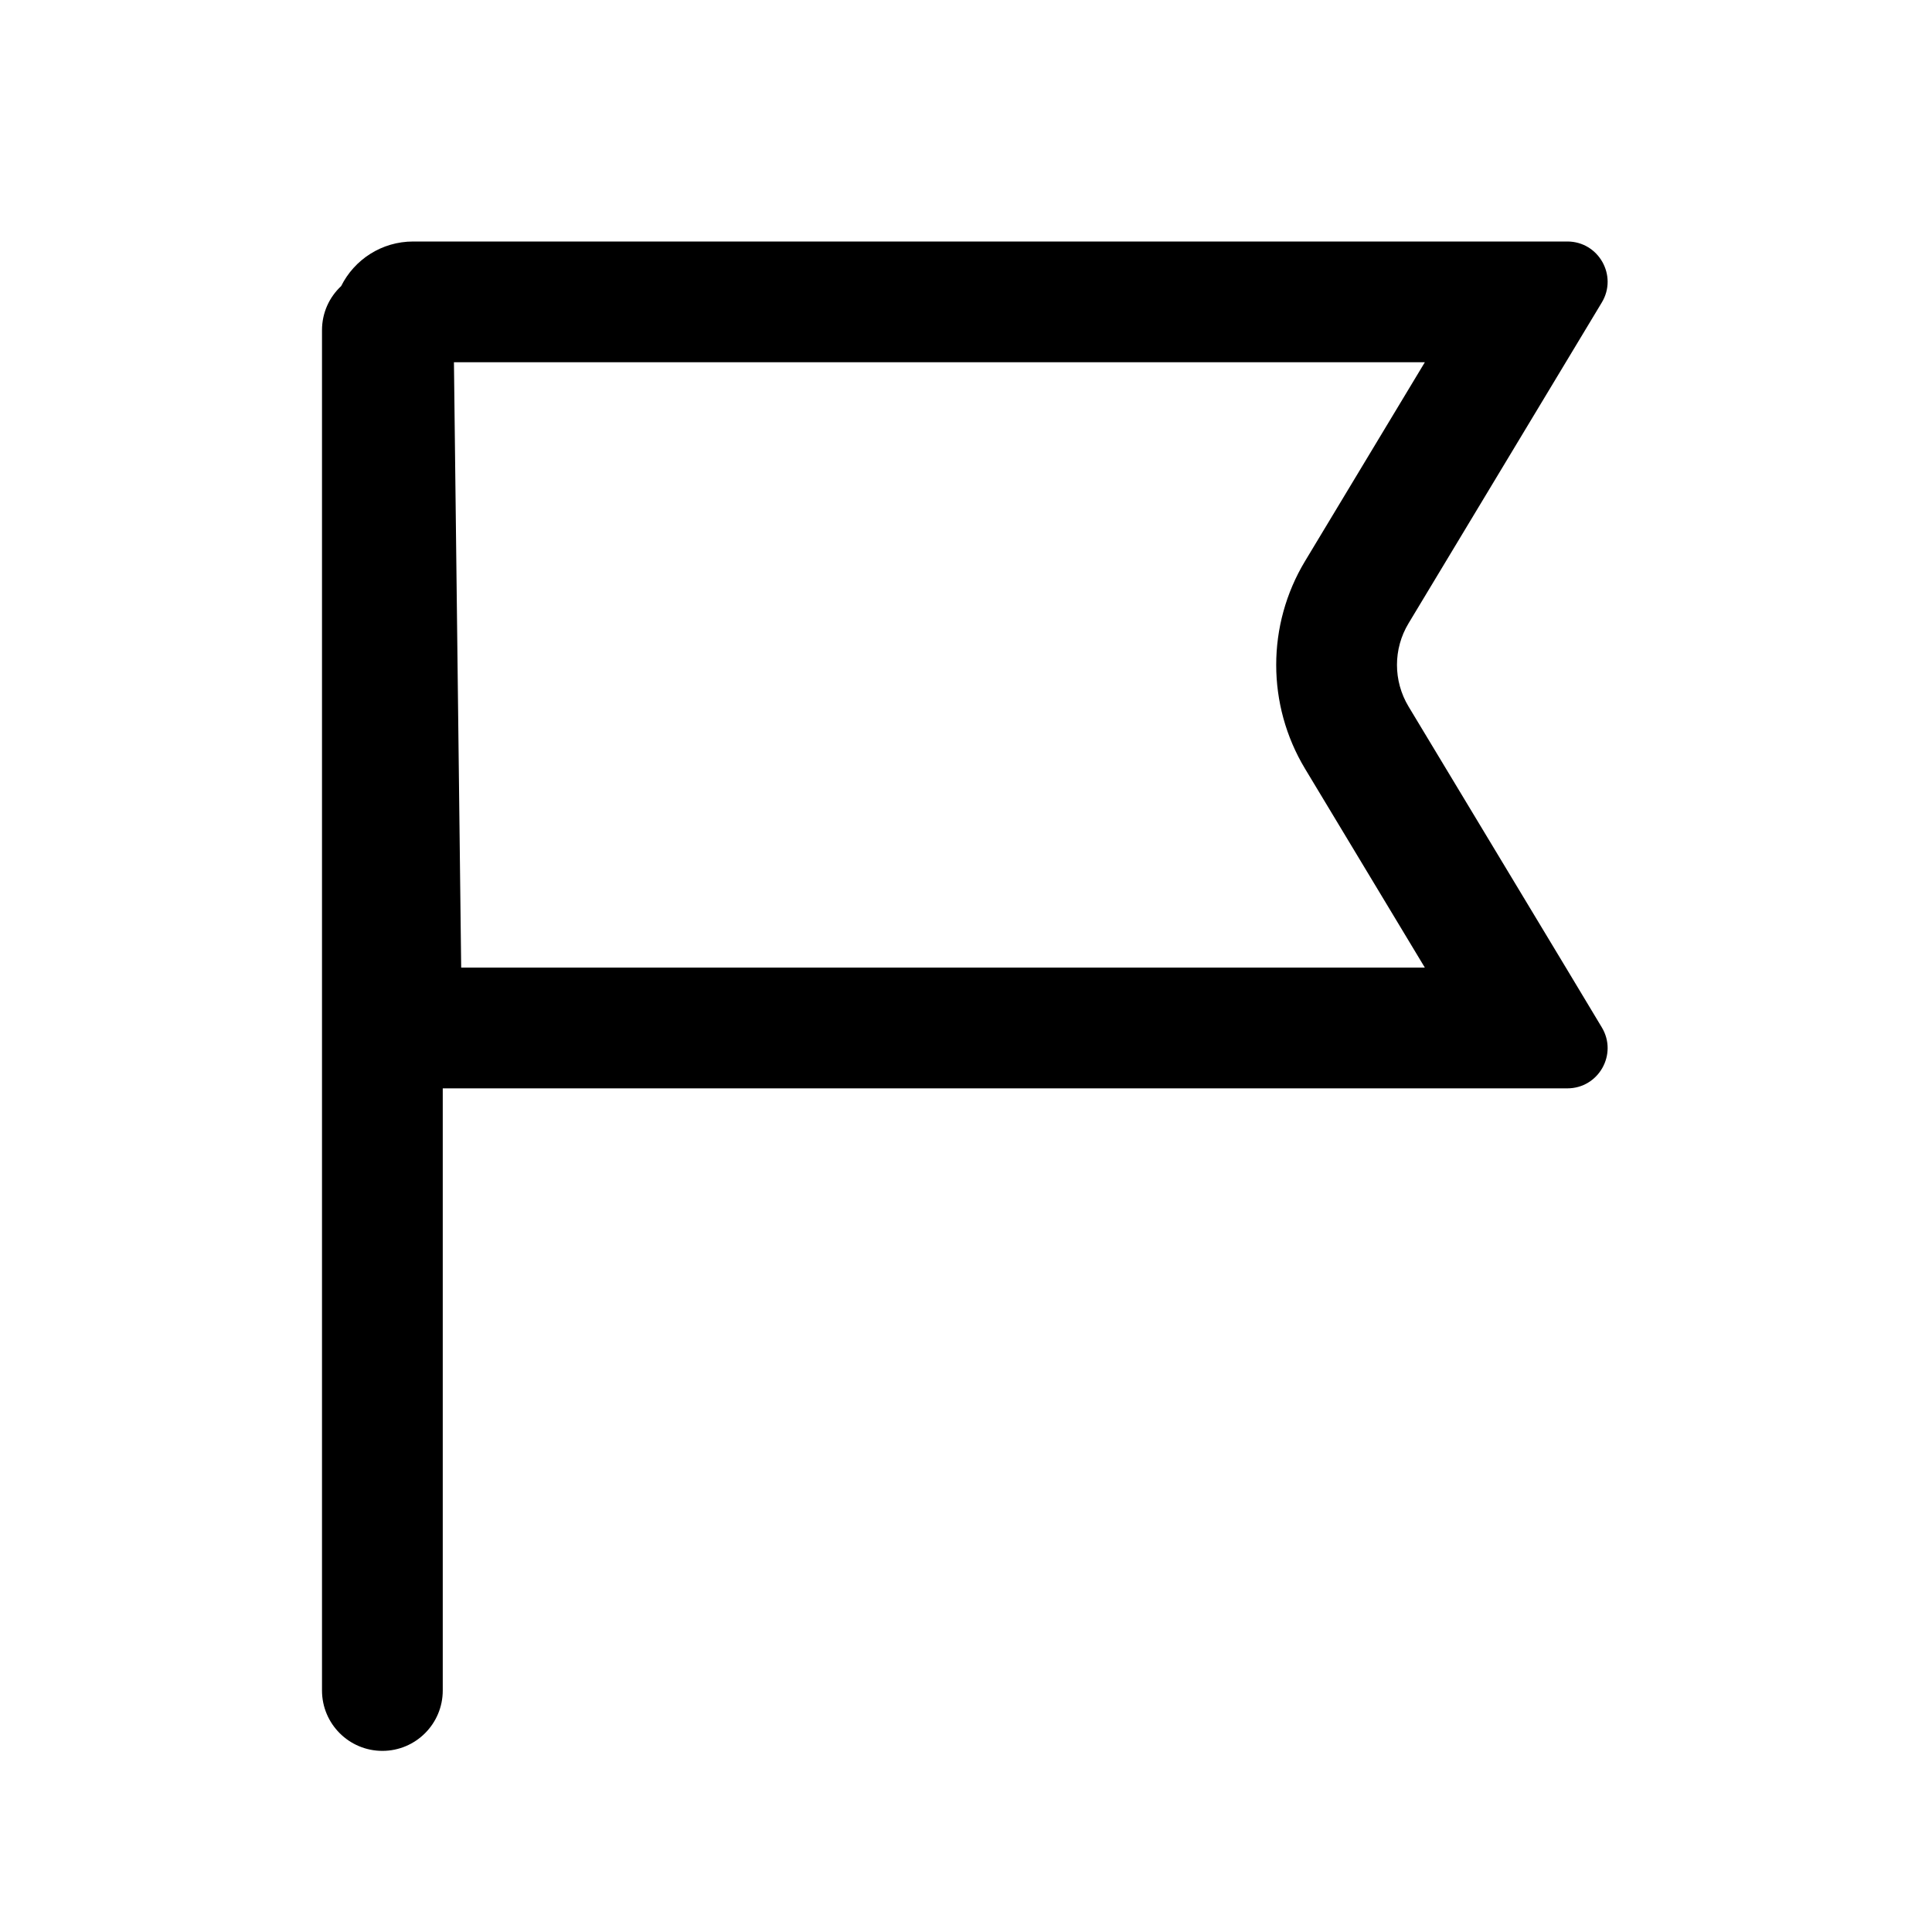 <svg width="24" height="24" viewBox="0 0 24 24" fill="none" xmlns="http://www.w3.org/2000/svg">
<path d="M4.238 3.554C4.091 3.691 4 3.885 4 4.102V21C4 21.414 4.336 21.75 4.75 21.75C5.164 21.75 5.5 21.414 5.5 21V13.52H19.47C19.859 13.52 20.099 13.095 19.898 12.762L19.452 12.02L17.497 8.776C17.306 8.458 17.306 8.061 17.497 7.744L19.898 3.758C20.099 3.425 19.859 3 19.47 3H5.133C4.74 3 4.401 3.226 4.238 3.554ZM5.639 4.5H17.7L16.212 6.97C15.734 7.763 15.734 8.756 16.212 9.55L17.7 12.02H5.729L5.639 4.5Z" fill="black"/>
</svg>

